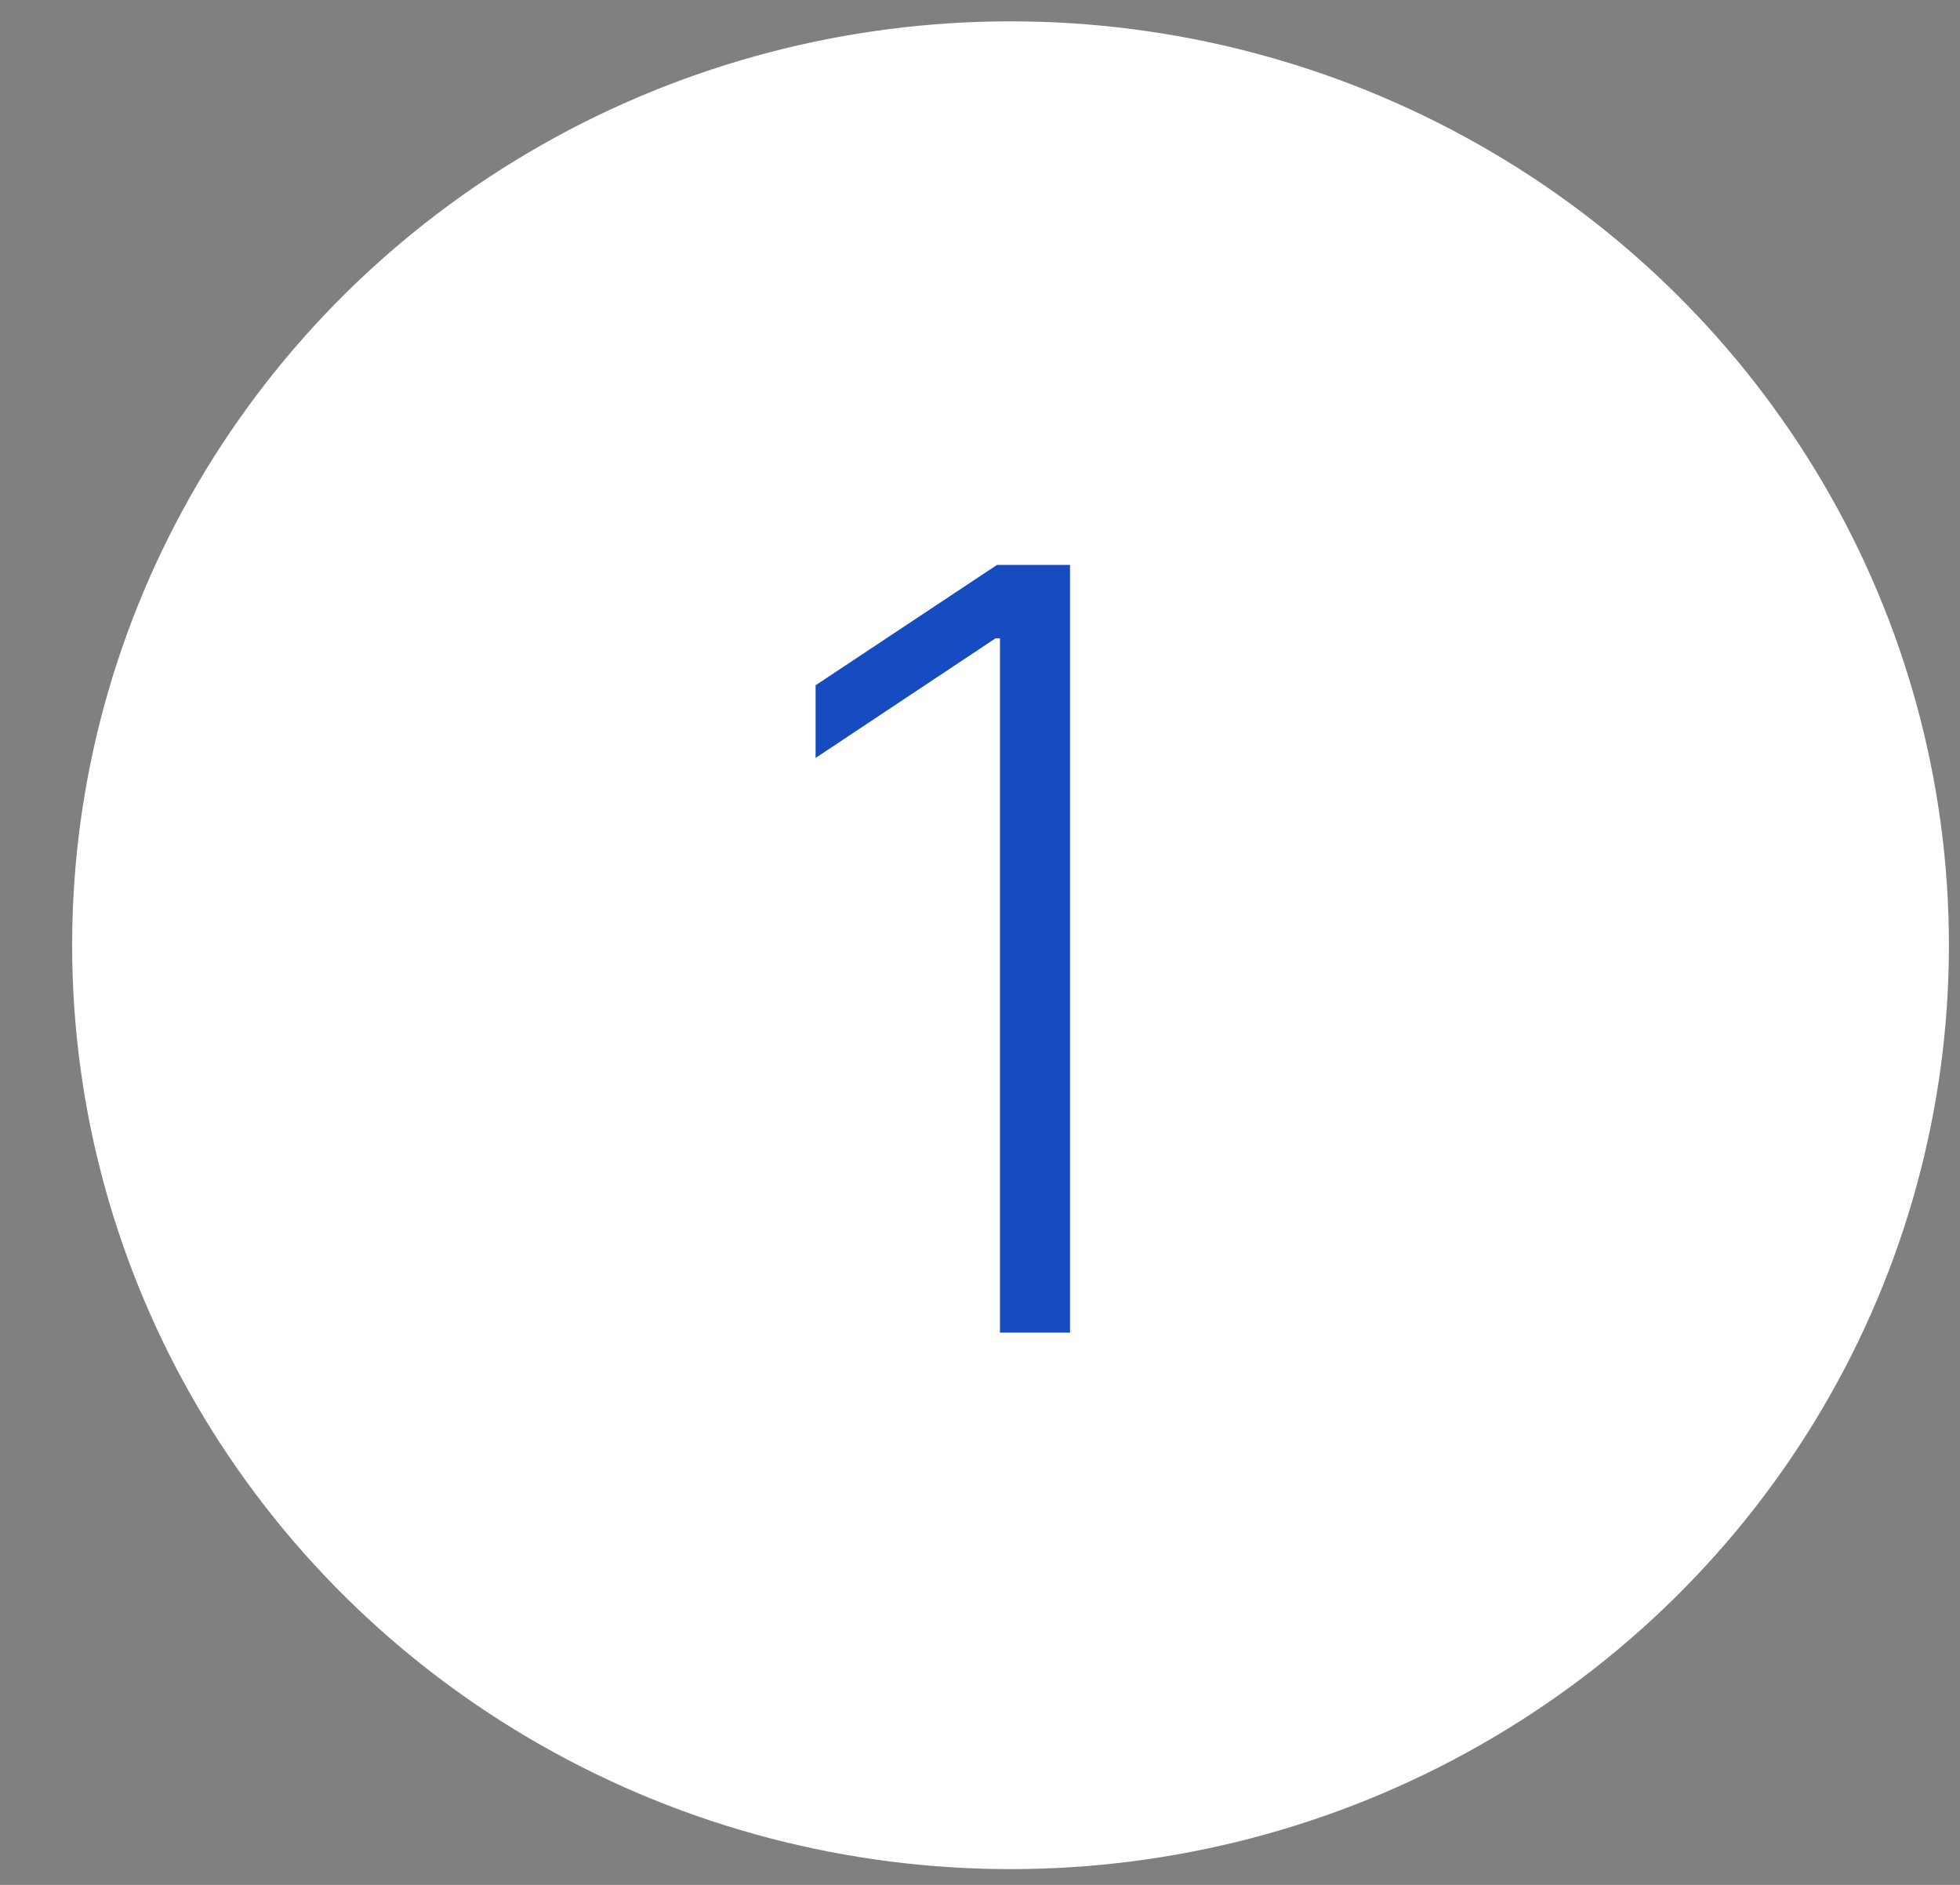 <svg width="26" height="25" viewBox="0 0 26 25" fill="none" xmlns="http://www.w3.org/2000/svg">
<rect x="0" y="0" width="26" height="25" fill="#808080" stroke="none"/>
<ellipse cx="13.405" cy="12.537" rx="12.448" ry="12.254" fill="white"/>
<path d="M14.194 7.493V17.675H13.265V8.467H13.205L10.819 10.053V9.089L13.225 7.493H14.194Z" fill="#174CC0"/>
</svg>
